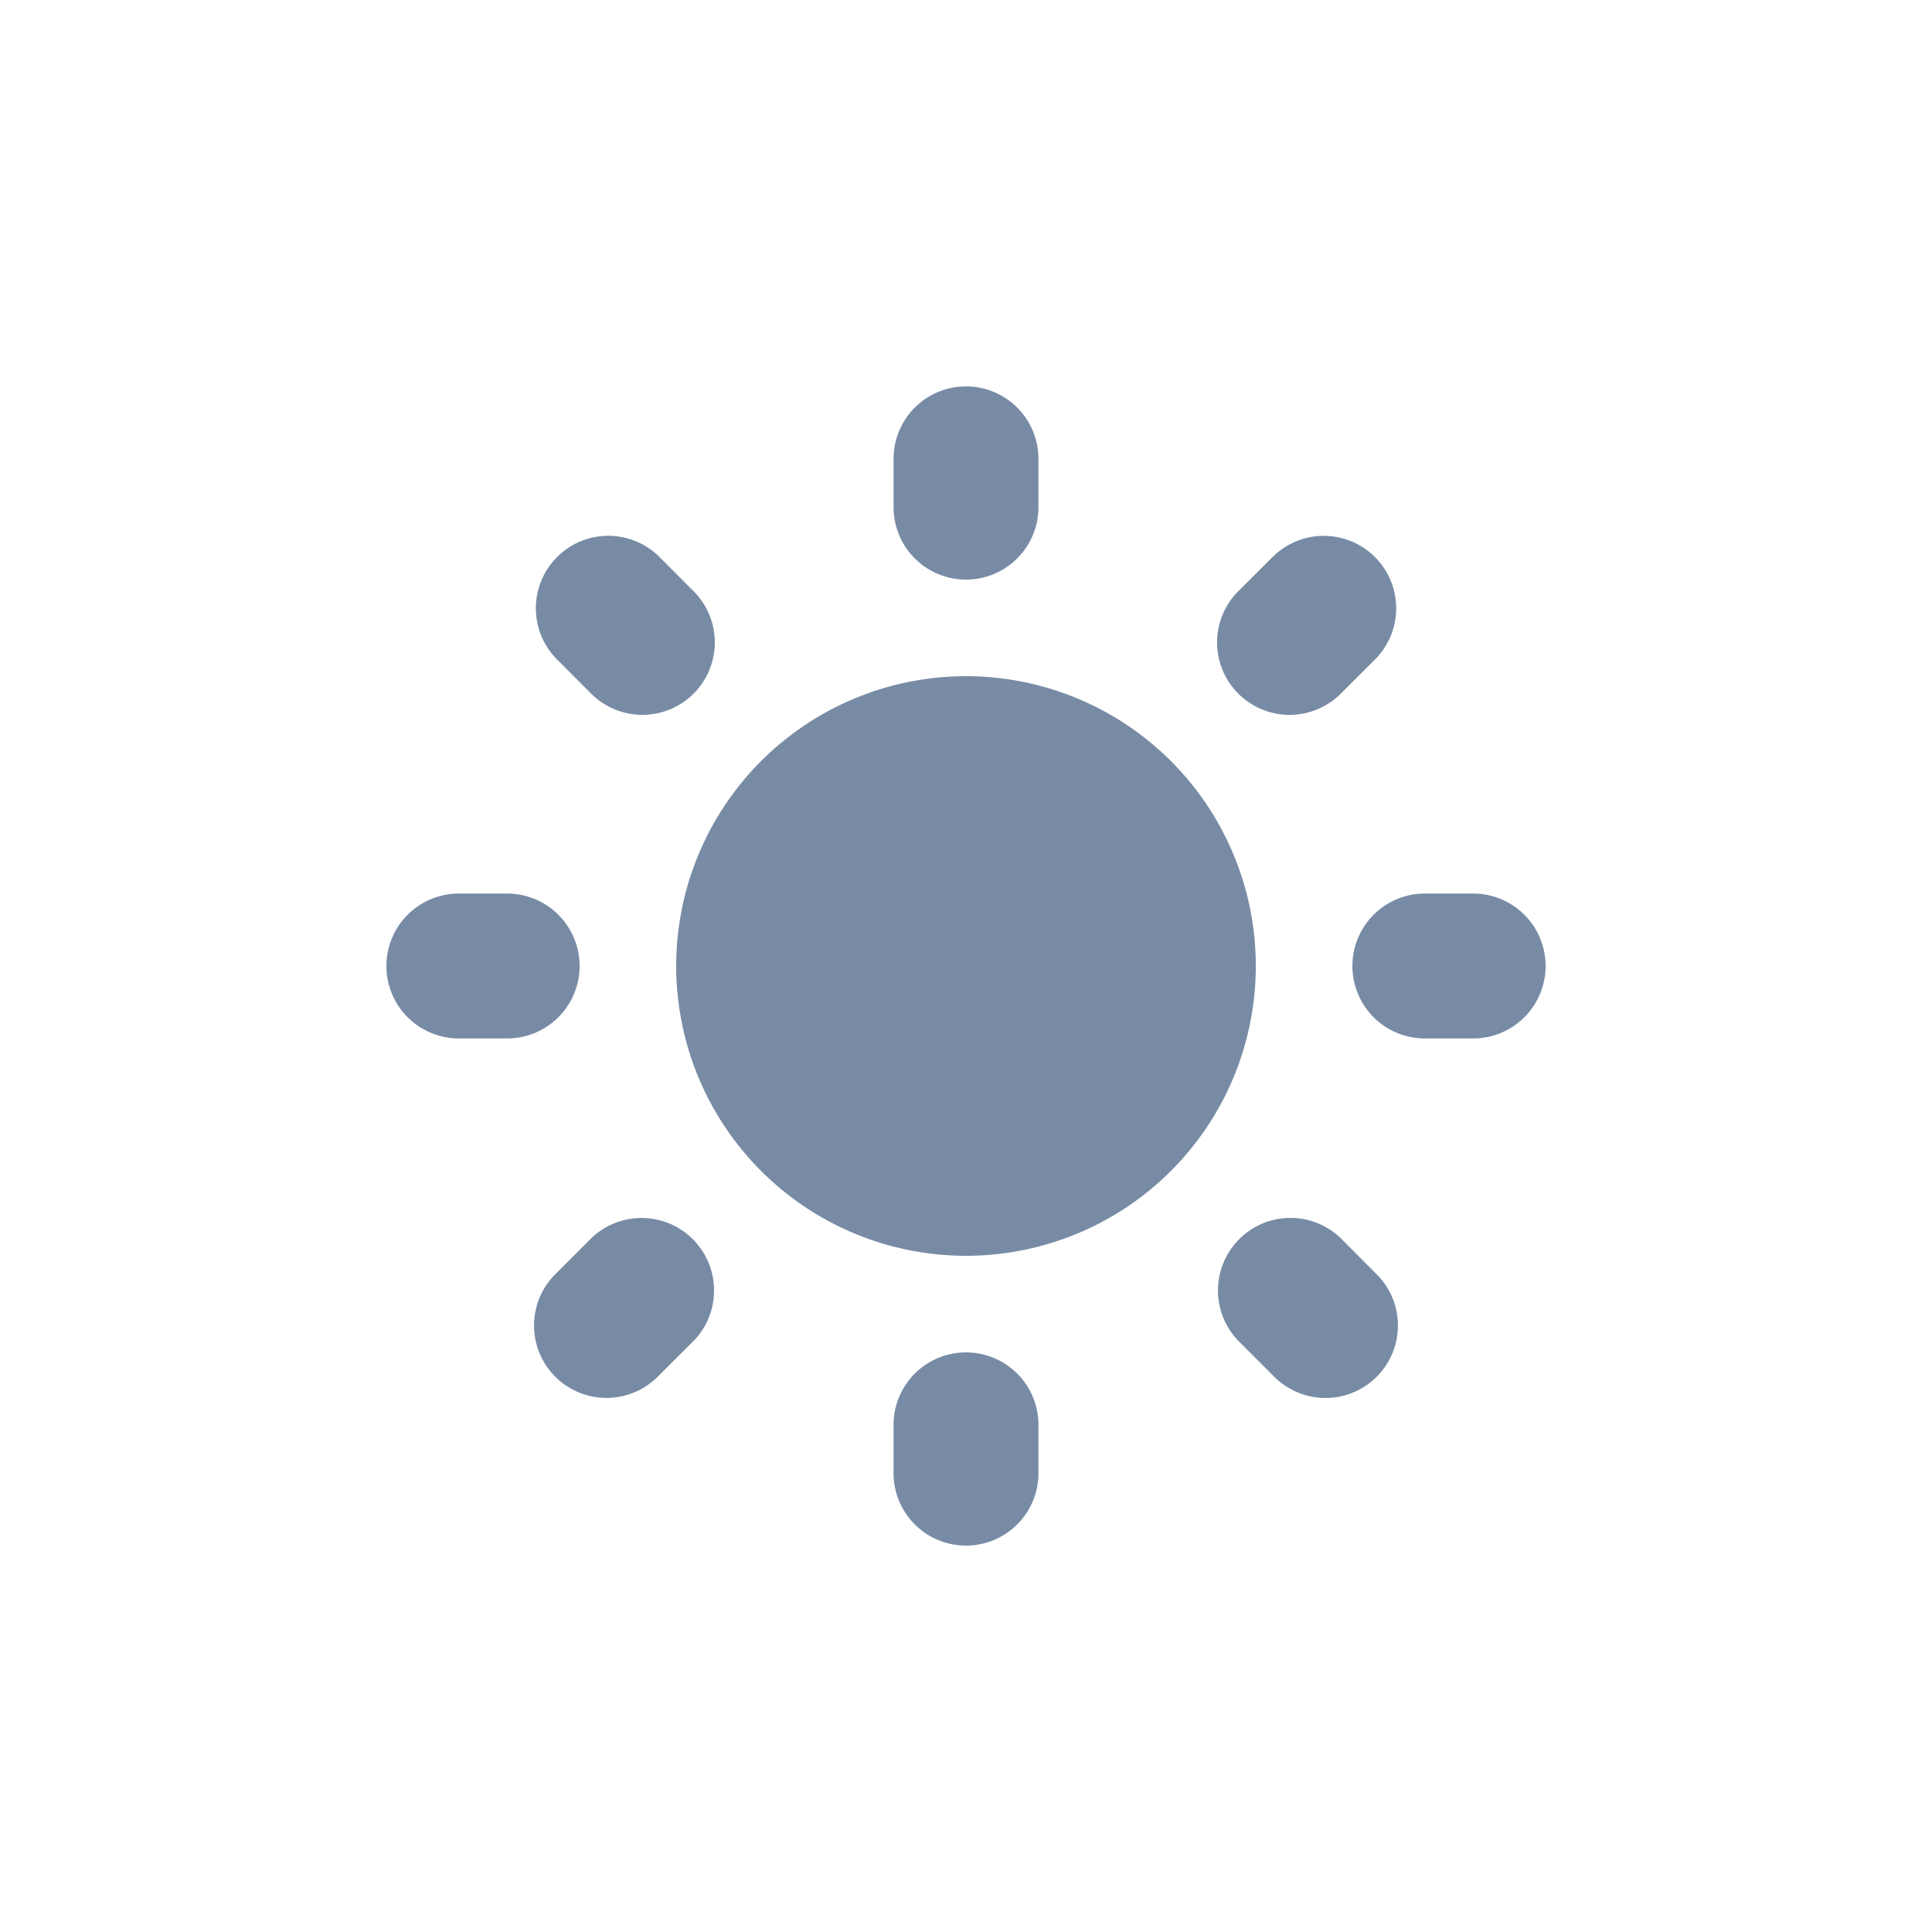 <svg width="20" height="20" fill="none" xmlns="http://www.w3.org/2000/svg">
    <path d="M10.75 4.75a.75.75 0 0 0-1.5 0v.5a.75.75 0 0 0 1.5 0v-.5ZM6.818 5.757a.75.75 0 0 0-1.06 1.061l.353.354A.75.75 0 1 0 7.17 6.11l-.353-.354ZM14.243 6.818a.75.75 0 0 0-1.061-1.06l-.354.353a.75.75 0 1 0 1.061 1.06l.354-.353ZM4.75 9.25a.75.75 0 0 0 0 1.5h.5a.75.75 0 0 0 0-1.5h-.5ZM14.75 9.25a.75.75 0 0 0 0 1.5h.5a.75.75 0 0 0 0-1.5h-.5ZM7.172 13.89a.75.75 0 0 0-1.061-1.062l-.354.354a.75.75 0 1 0 1.061 1.06l.354-.353ZM13.89 12.828a.75.75 0 0 0-1.062 1.061l.354.354a.75.75 0 1 0 1.06-1.061l-.353-.354ZM10.75 14.75a.75.75 0 0 0-1.5 0v.5a.75.75 0 0 0 1.5 0v-.5ZM10 13a3 3 0 1 0 0-6 3 3 0 0 0 0 6Z" fill="#788BA5"/>
</svg>
